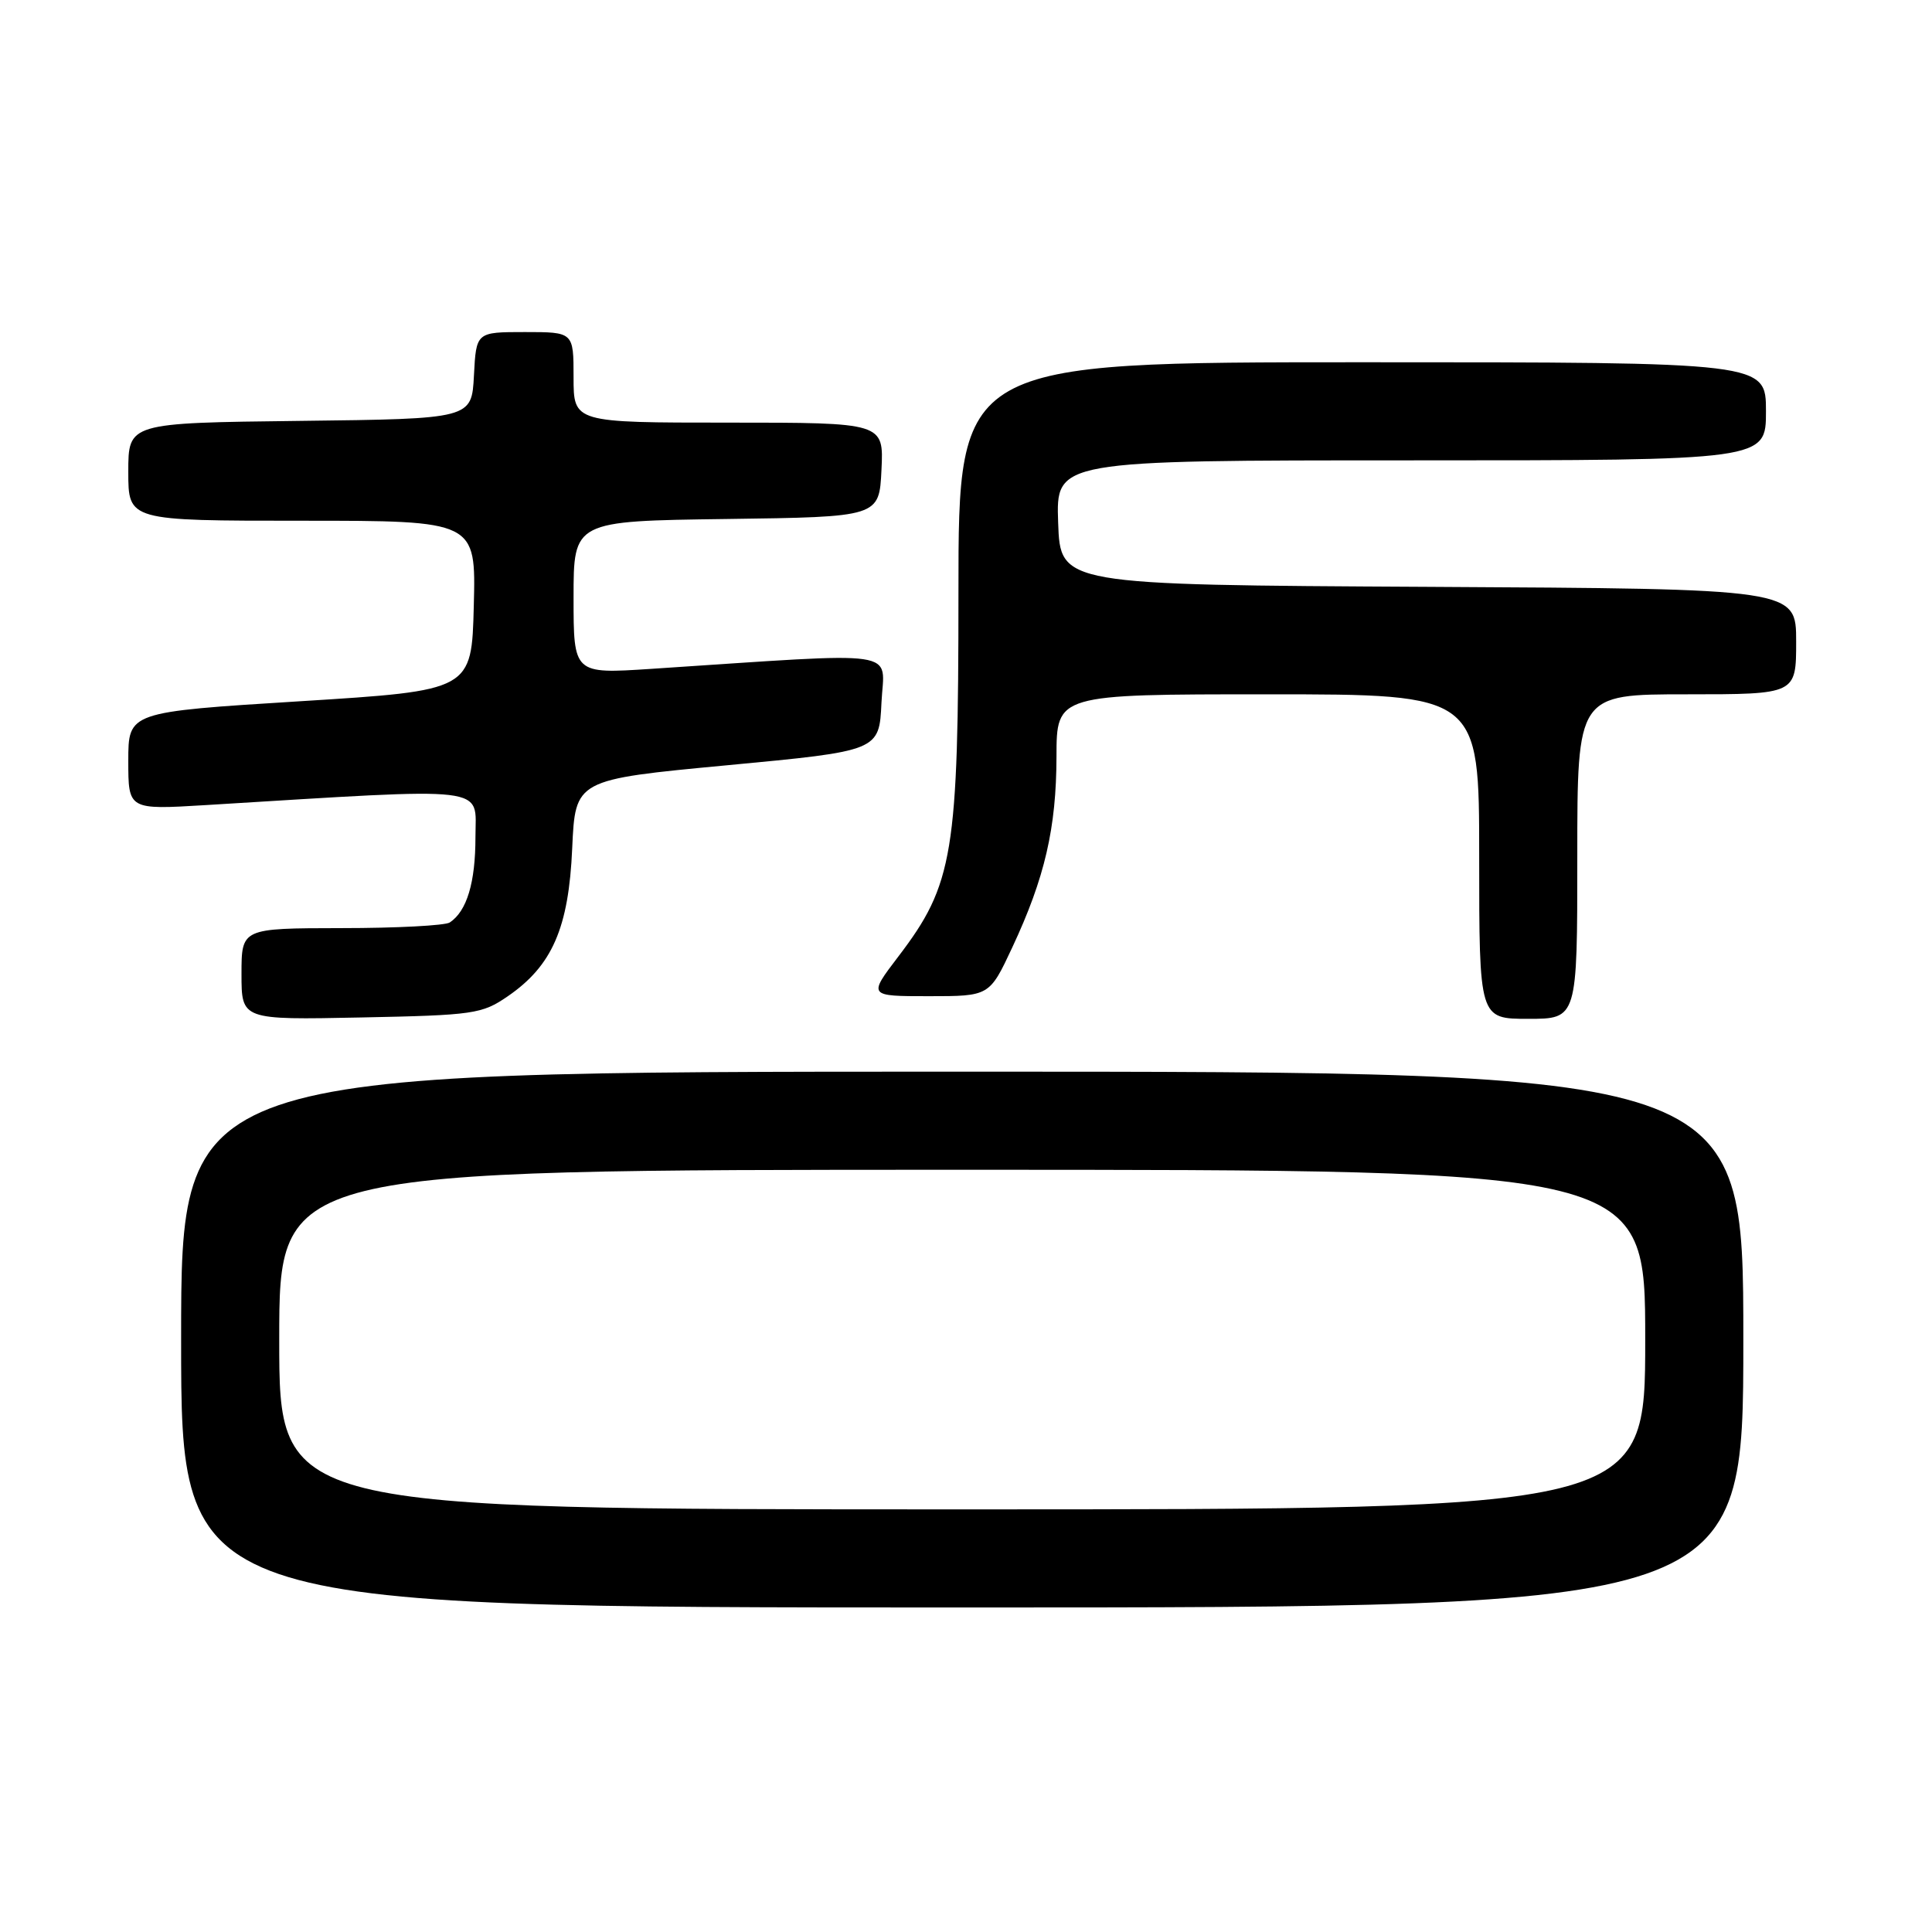 <?xml version="1.0" encoding="UTF-8" standalone="no"?>
<!DOCTYPE svg PUBLIC "-//W3C//DTD SVG 1.1//EN" "http://www.w3.org/Graphics/SVG/1.1/DTD/svg11.dtd" >
<svg xmlns="http://www.w3.org/2000/svg" xmlns:xlink="http://www.w3.org/1999/xlink" version="1.1" viewBox="0 0 256 256">
 <g >
 <path fill="currentColor"
d=" M 231.00 177.50 C 231.00 142.00 231.00 142.00 127.50 142.00 C 24.00 142.00 24.00 142.00 24.00 177.50 C 24.00 213.00 24.00 213.00 127.50 213.00 C 231.00 213.00 231.00 213.00 231.00 177.50 Z  M 67.27 132.02 C 73.17 127.97 75.36 122.96 75.82 112.40 C 76.23 103.30 76.23 103.30 96.36 101.40 C 116.50 99.50 116.50 99.50 116.80 93.09 C 117.14 85.95 120.18 86.40 86.25 88.63 C 76.00 89.30 76.00 89.30 76.00 79.17 C 76.00 69.04 76.00 69.04 96.25 68.77 C 116.50 68.50 116.50 68.50 116.80 62.25 C 117.10 56.00 117.10 56.00 96.55 56.00 C 76.00 56.00 76.00 56.00 76.00 50.00 C 76.00 44.00 76.00 44.00 69.55 44.00 C 63.10 44.00 63.10 44.00 62.80 49.75 C 62.50 55.50 62.50 55.50 39.75 55.77 C 17.00 56.04 17.00 56.04 17.00 62.52 C 17.00 69.00 17.00 69.00 40.03 69.00 C 63.07 69.00 63.07 69.00 62.78 80.25 C 62.50 91.50 62.50 91.50 39.75 92.92 C 17.00 94.34 17.00 94.34 17.00 100.82 C 17.00 107.30 17.00 107.30 27.25 106.68 C 65.58 104.34 63.00 104.04 63.00 110.91 C 63.00 116.94 61.87 120.72 59.60 122.23 C 59.00 122.64 52.54 122.98 45.25 122.98 C 32.00 123.00 32.00 123.00 32.00 129.07 C 32.00 135.14 32.00 135.14 47.83 134.82 C 62.78 134.52 63.86 134.36 67.27 132.02 Z  M 209.00 113.50 C 209.00 92.00 209.00 92.00 223.50 92.00 C 238.00 92.00 238.00 92.00 238.00 85.01 C 238.00 78.02 238.00 78.02 189.25 77.76 C 140.50 77.50 140.50 77.50 140.21 69.25 C 139.92 61.00 139.92 61.00 186.96 61.00 C 234.00 61.00 234.00 61.00 234.00 54.50 C 234.00 48.00 234.00 48.00 180.50 48.00 C 127.00 48.00 127.00 48.00 127.00 78.39 C 127.00 113.16 126.34 117.16 119.03 126.75 C 115.03 132.00 115.03 132.00 123.07 132.00 C 131.11 132.00 131.11 132.00 134.14 125.52 C 138.45 116.31 139.97 109.71 139.99 100.25 C 140.00 92.00 140.00 92.00 168.00 92.00 C 196.00 92.00 196.00 92.00 196.00 113.50 C 196.00 135.00 196.00 135.00 202.50 135.00 C 209.00 135.00 209.00 135.00 209.00 113.50 Z  M 37.00 177.50 C 37.00 155.00 37.00 155.00 127.50 155.00 C 218.00 155.00 218.00 155.00 218.00 177.50 C 218.00 200.00 218.00 200.00 127.50 200.00 C 37.00 200.00 37.00 200.00 37.00 177.50 Z "/>
</g>
</svg>